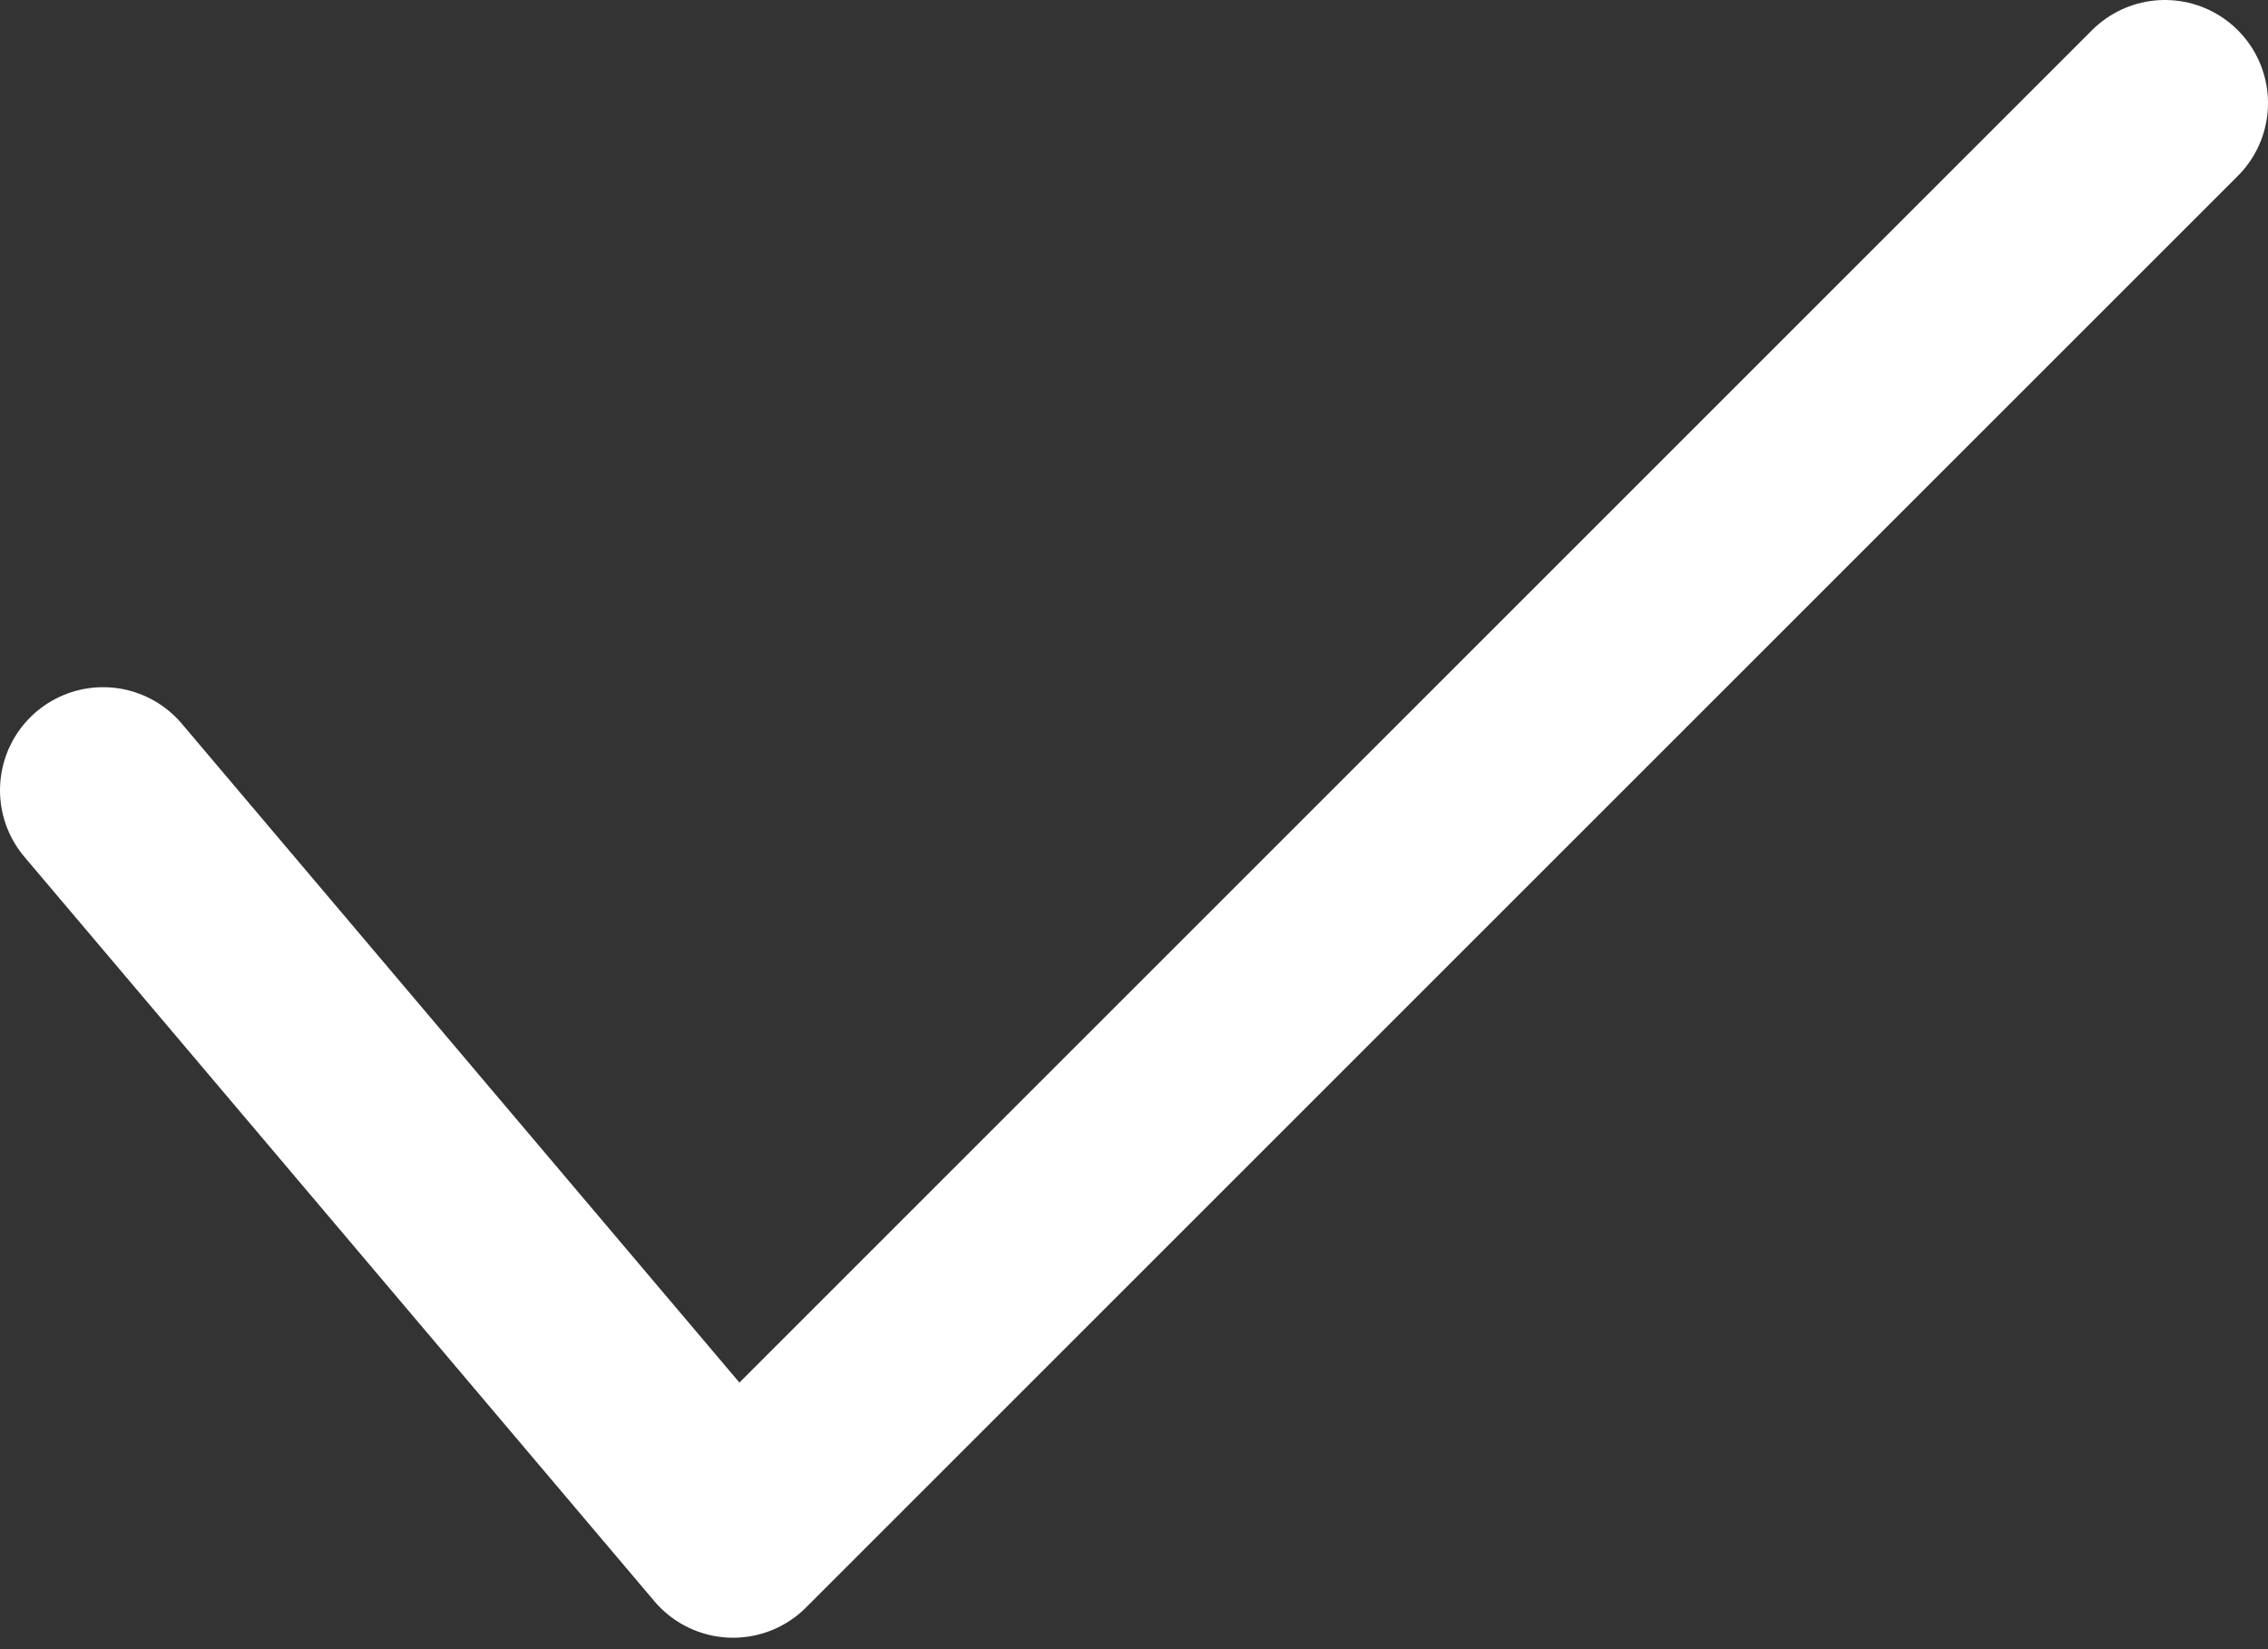 <svg width="22" height="16" viewBox="0 0 22 16" fill="none" xmlns="http://www.w3.org/2000/svg">
<rect x="0" y="0" width="22" height="16" fill="#333333" stroke="none"/>
<path d="M1 7.667L7.111 14.889L21 1" stroke="white" stroke-width="2" stroke-linecap="round" stroke-linejoin="round"/>
</svg>
